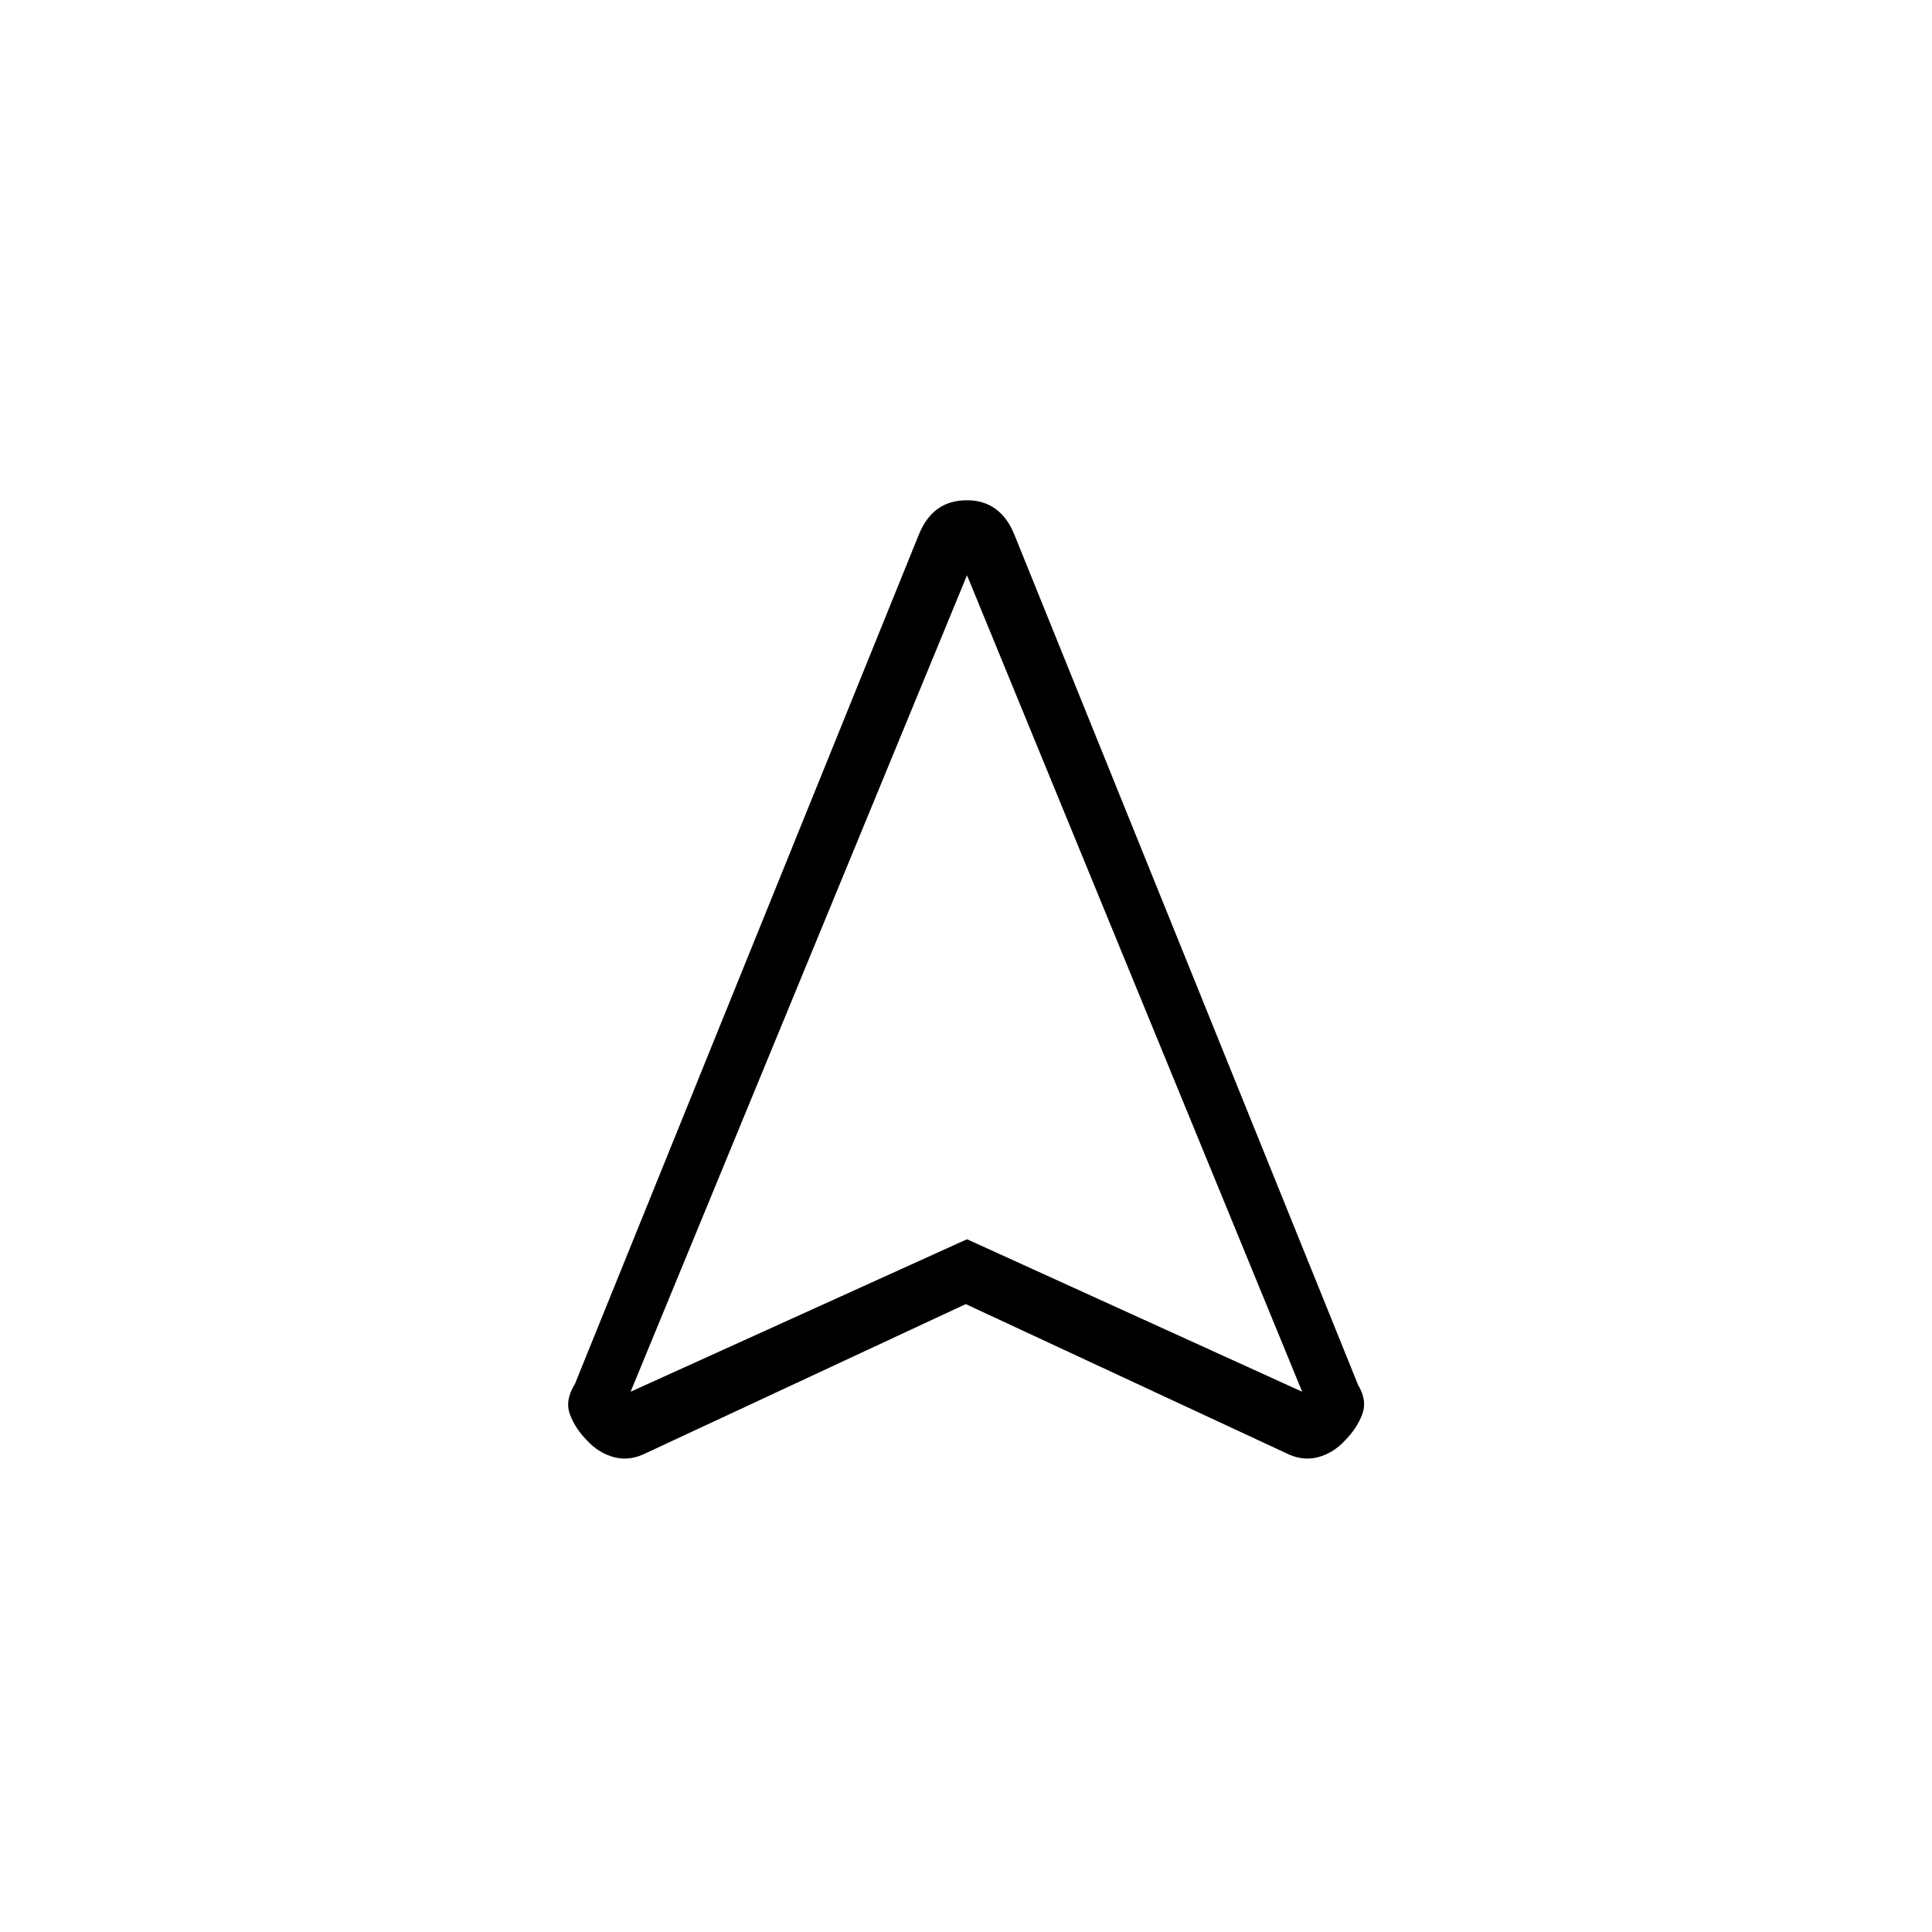 <svg xmlns="http://www.w3.org/2000/svg" height="20" viewBox="0 -960 960 960" width="20"><path d="m479.88-312-158.57 73.89q-8.2 4.23-16.01 2.23-7.8-2-13.72-8.47-5.93-6.07-8.43-12.99t2.5-14.93l171.02-422.34q3.44-8.35 9.33-12.58 5.89-4.23 14.48-4.23 8.21 0 14.11 4.23 5.91 4.23 9.34 12.59l170.92 422.83q4.61 7.68 2.05 14.52-2.55 6.83-8.48 12.9-5.92 6.47-13.72 8.47-7.81 2-16.01-2.23L479.88-312Zm-166.53 43.54 167.15-75.77 166.54 75.77L480.5-674.15 313.35-268.46Zm167.15-75.77Z"/></svg>